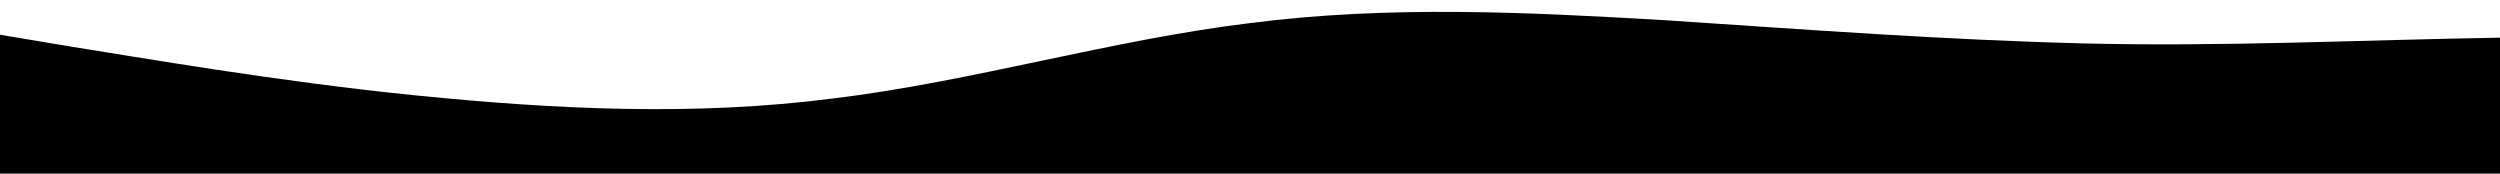 <?xml version="1.0" standalone="no"?>
<svg xmlns:xlink="http://www.w3.org/1999/xlink" id="wave" style="transform:rotate(180deg); transition: 0.3s" viewBox="0 0 1440 100" version="1.1" xmlns="http://www.w3.org/2000/svg"><defs><linearGradient id="sw-gradient-0" x1="0" x2="0" y1="1" y2="0"><stop stop-color="rgba(0, 0, 0, 1)" offset="0%"/><stop stop-color="rgba(0, 0, 0, 1)" offset="100%"/></linearGradient></defs><path style="transform:translate(0, 0px); opacity:1" fill="url(#sw-gradient-0)" d="M0,20L40,26.7C80,33,160,47,240,55C320,63,400,67,480,56.7C560,47,640,23,720,13.3C800,3,880,7,960,11.7C1040,17,1120,23,1200,25C1280,27,1360,23,1440,21.7C1520,20,1600,20,1680,26.7C1760,33,1840,47,1920,56.7C2000,67,2080,73,2160,75C2240,77,2320,73,2400,61.7C2480,50,2560,30,2640,31.7C2720,33,2800,57,2880,60C2960,63,3040,47,3120,46.7C3200,47,3280,63,3360,70C3440,77,3520,73,3600,61.7C3680,50,3760,30,3840,21.7C3920,13,4000,17,4080,25C4160,33,4240,47,4320,56.7C4400,67,4480,73,4560,76.7C4640,80,4720,80,4800,71.7C4880,63,4960,47,5040,38.3C5120,30,5200,30,5280,40C5360,50,5440,70,5520,70C5600,70,5680,50,5720,40L5760,30L5760,100L5720,100C5680,100,5600,100,5520,100C5440,100,5360,100,5280,100C5200,100,5120,100,5040,100C4960,100,4880,100,4800,100C4720,100,4640,100,4560,100C4480,100,4400,100,4320,100C4240,100,4160,100,4080,100C4000,100,3920,100,3840,100C3760,100,3680,100,3600,100C3520,100,3440,100,3360,100C3280,100,3200,100,3120,100C3040,100,2960,100,2880,100C2800,100,2720,100,2640,100C2560,100,2480,100,2400,100C2320,100,2240,100,2160,100C2080,100,2000,100,1920,100C1840,100,1760,100,1680,100C1600,100,1520,100,1440,100C1360,100,1280,100,1200,100C1120,100,1040,100,960,100C880,100,800,100,720,100C640,100,560,100,480,100C400,100,320,100,240,100C160,100,80,100,40,100L0,100Z"/></svg>